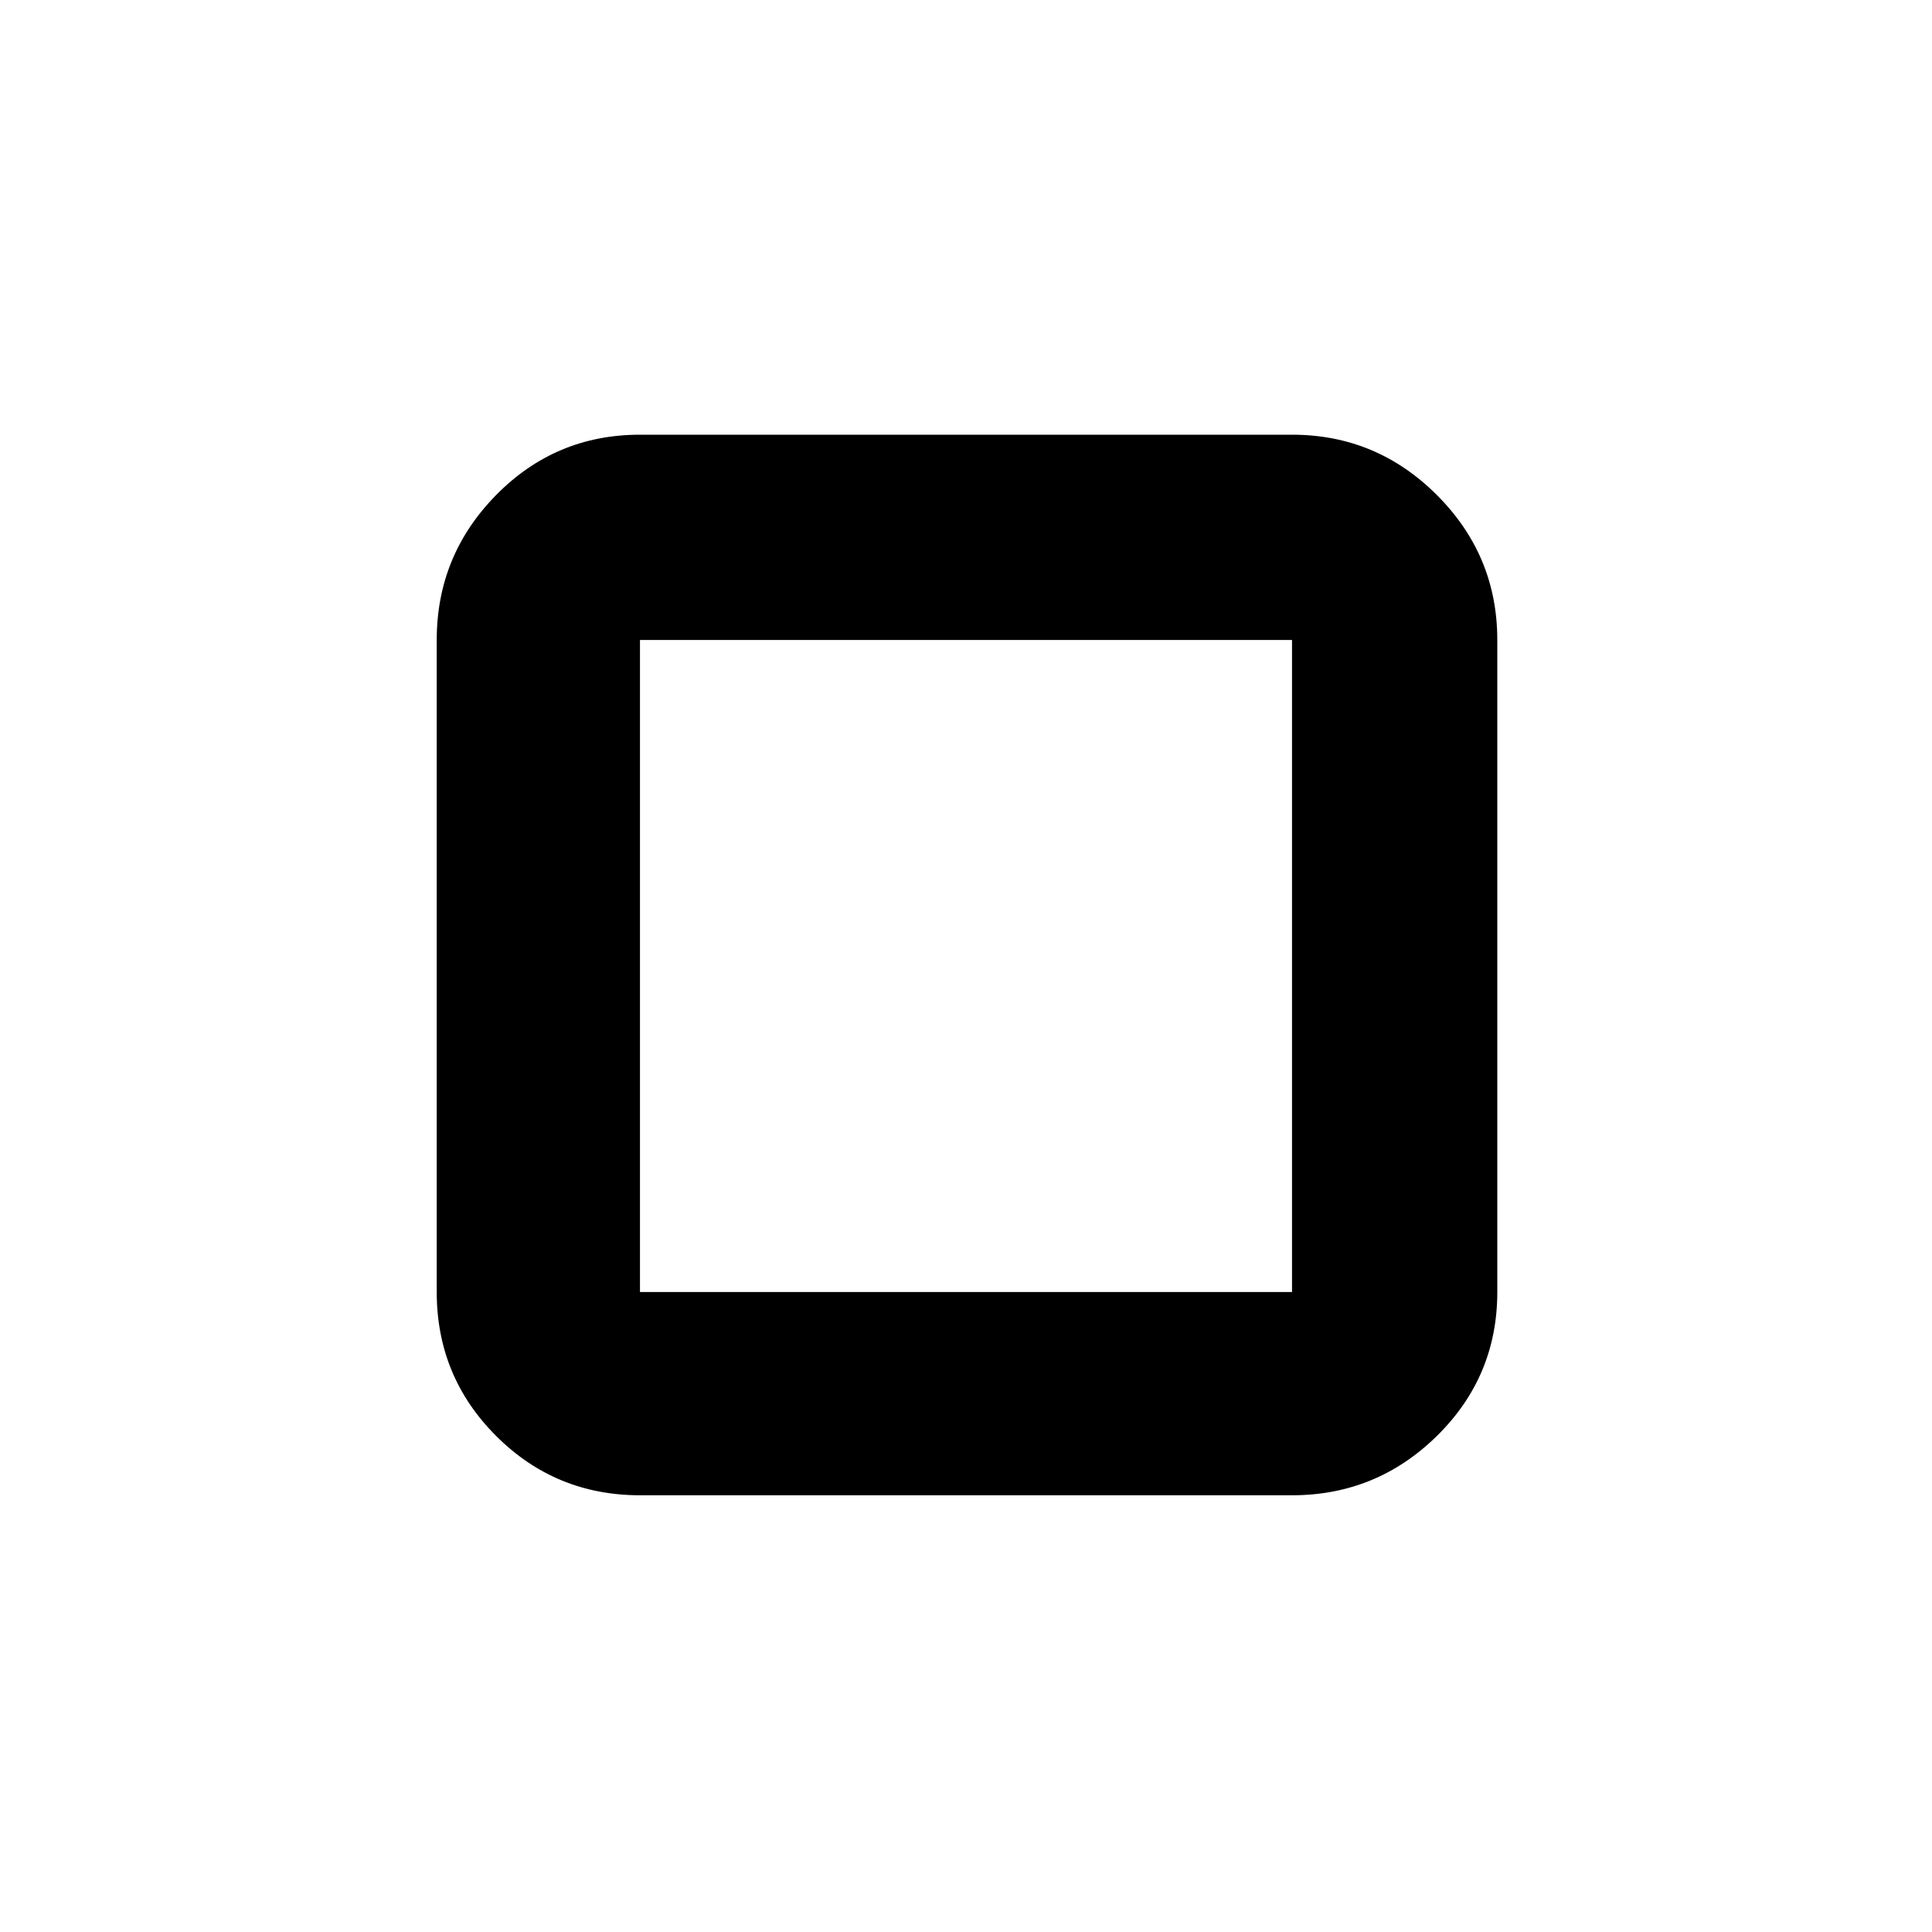 <svg xmlns="http://www.w3.org/2000/svg" height="40" width="40"><path d="M13.25 13.25V26.75ZM13.25 30.958Q11.5 30.958 10.271 29.729Q9.042 28.5 9.042 26.75V13.25Q9.042 11.5 10.271 10.25Q11.5 9 13.25 9H26.75Q28.5 9 29.75 10.25Q31 11.5 31 13.25V26.75Q31 28.5 29.75 29.729Q28.5 30.958 26.75 30.958ZM13.25 26.75H26.75V13.25H13.25Z"/></svg>